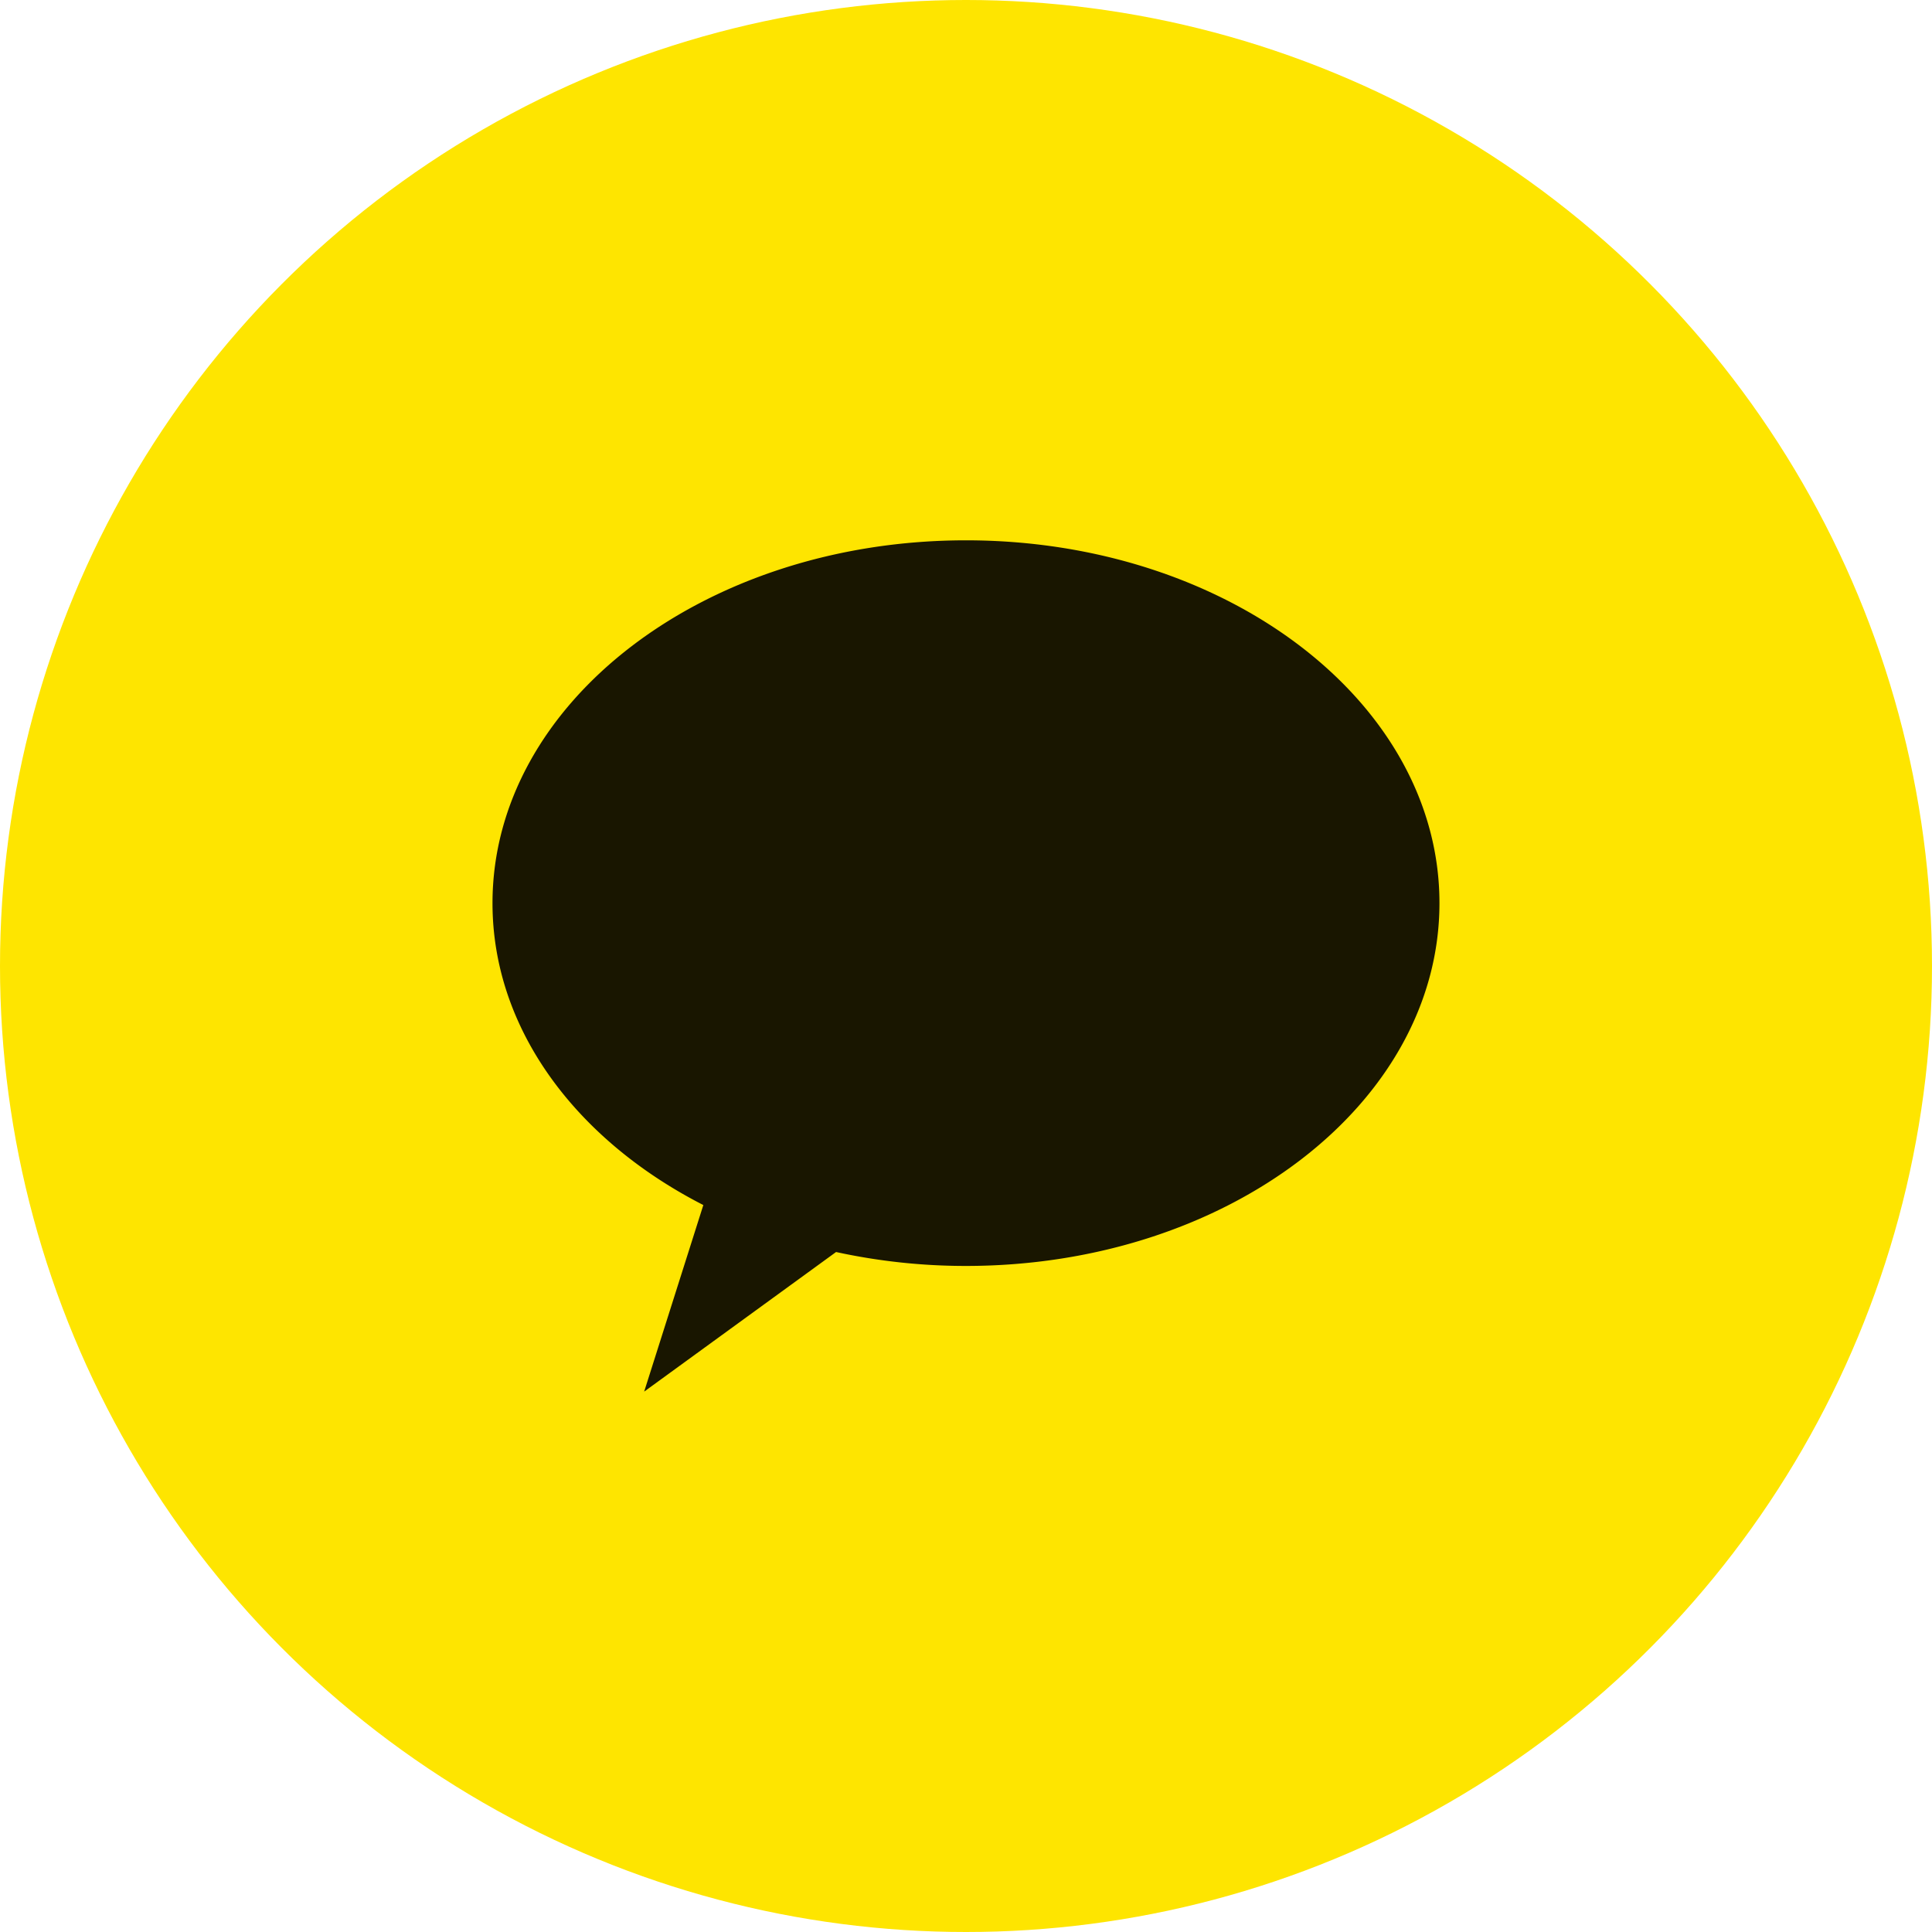 <svg xmlns="http://www.w3.org/2000/svg" width="48" height="48" viewBox="0 0 48 48">
    <g transform="translate(0 0)">
        <circle cx="24" cy="24" r="24" transform="translate(0 0)" style="isolation:isolate" fill="#fee500"/>
        <path fill="#191600" d="M550.55 455.449c-6.5 0-11.764 4.036-11.764 9.015 0 3.129 2.08 5.884 5.238 7.5l-1.47 4.635 4.768-3.468a15.134 15.134 0 0 0 3.227.346c6.5 0 11.764-4.036 11.764-9.015s-5.266-9.013-11.763-9.013z" transform="translate(-526.55 -442.025)"/>
    </g>
</svg>
